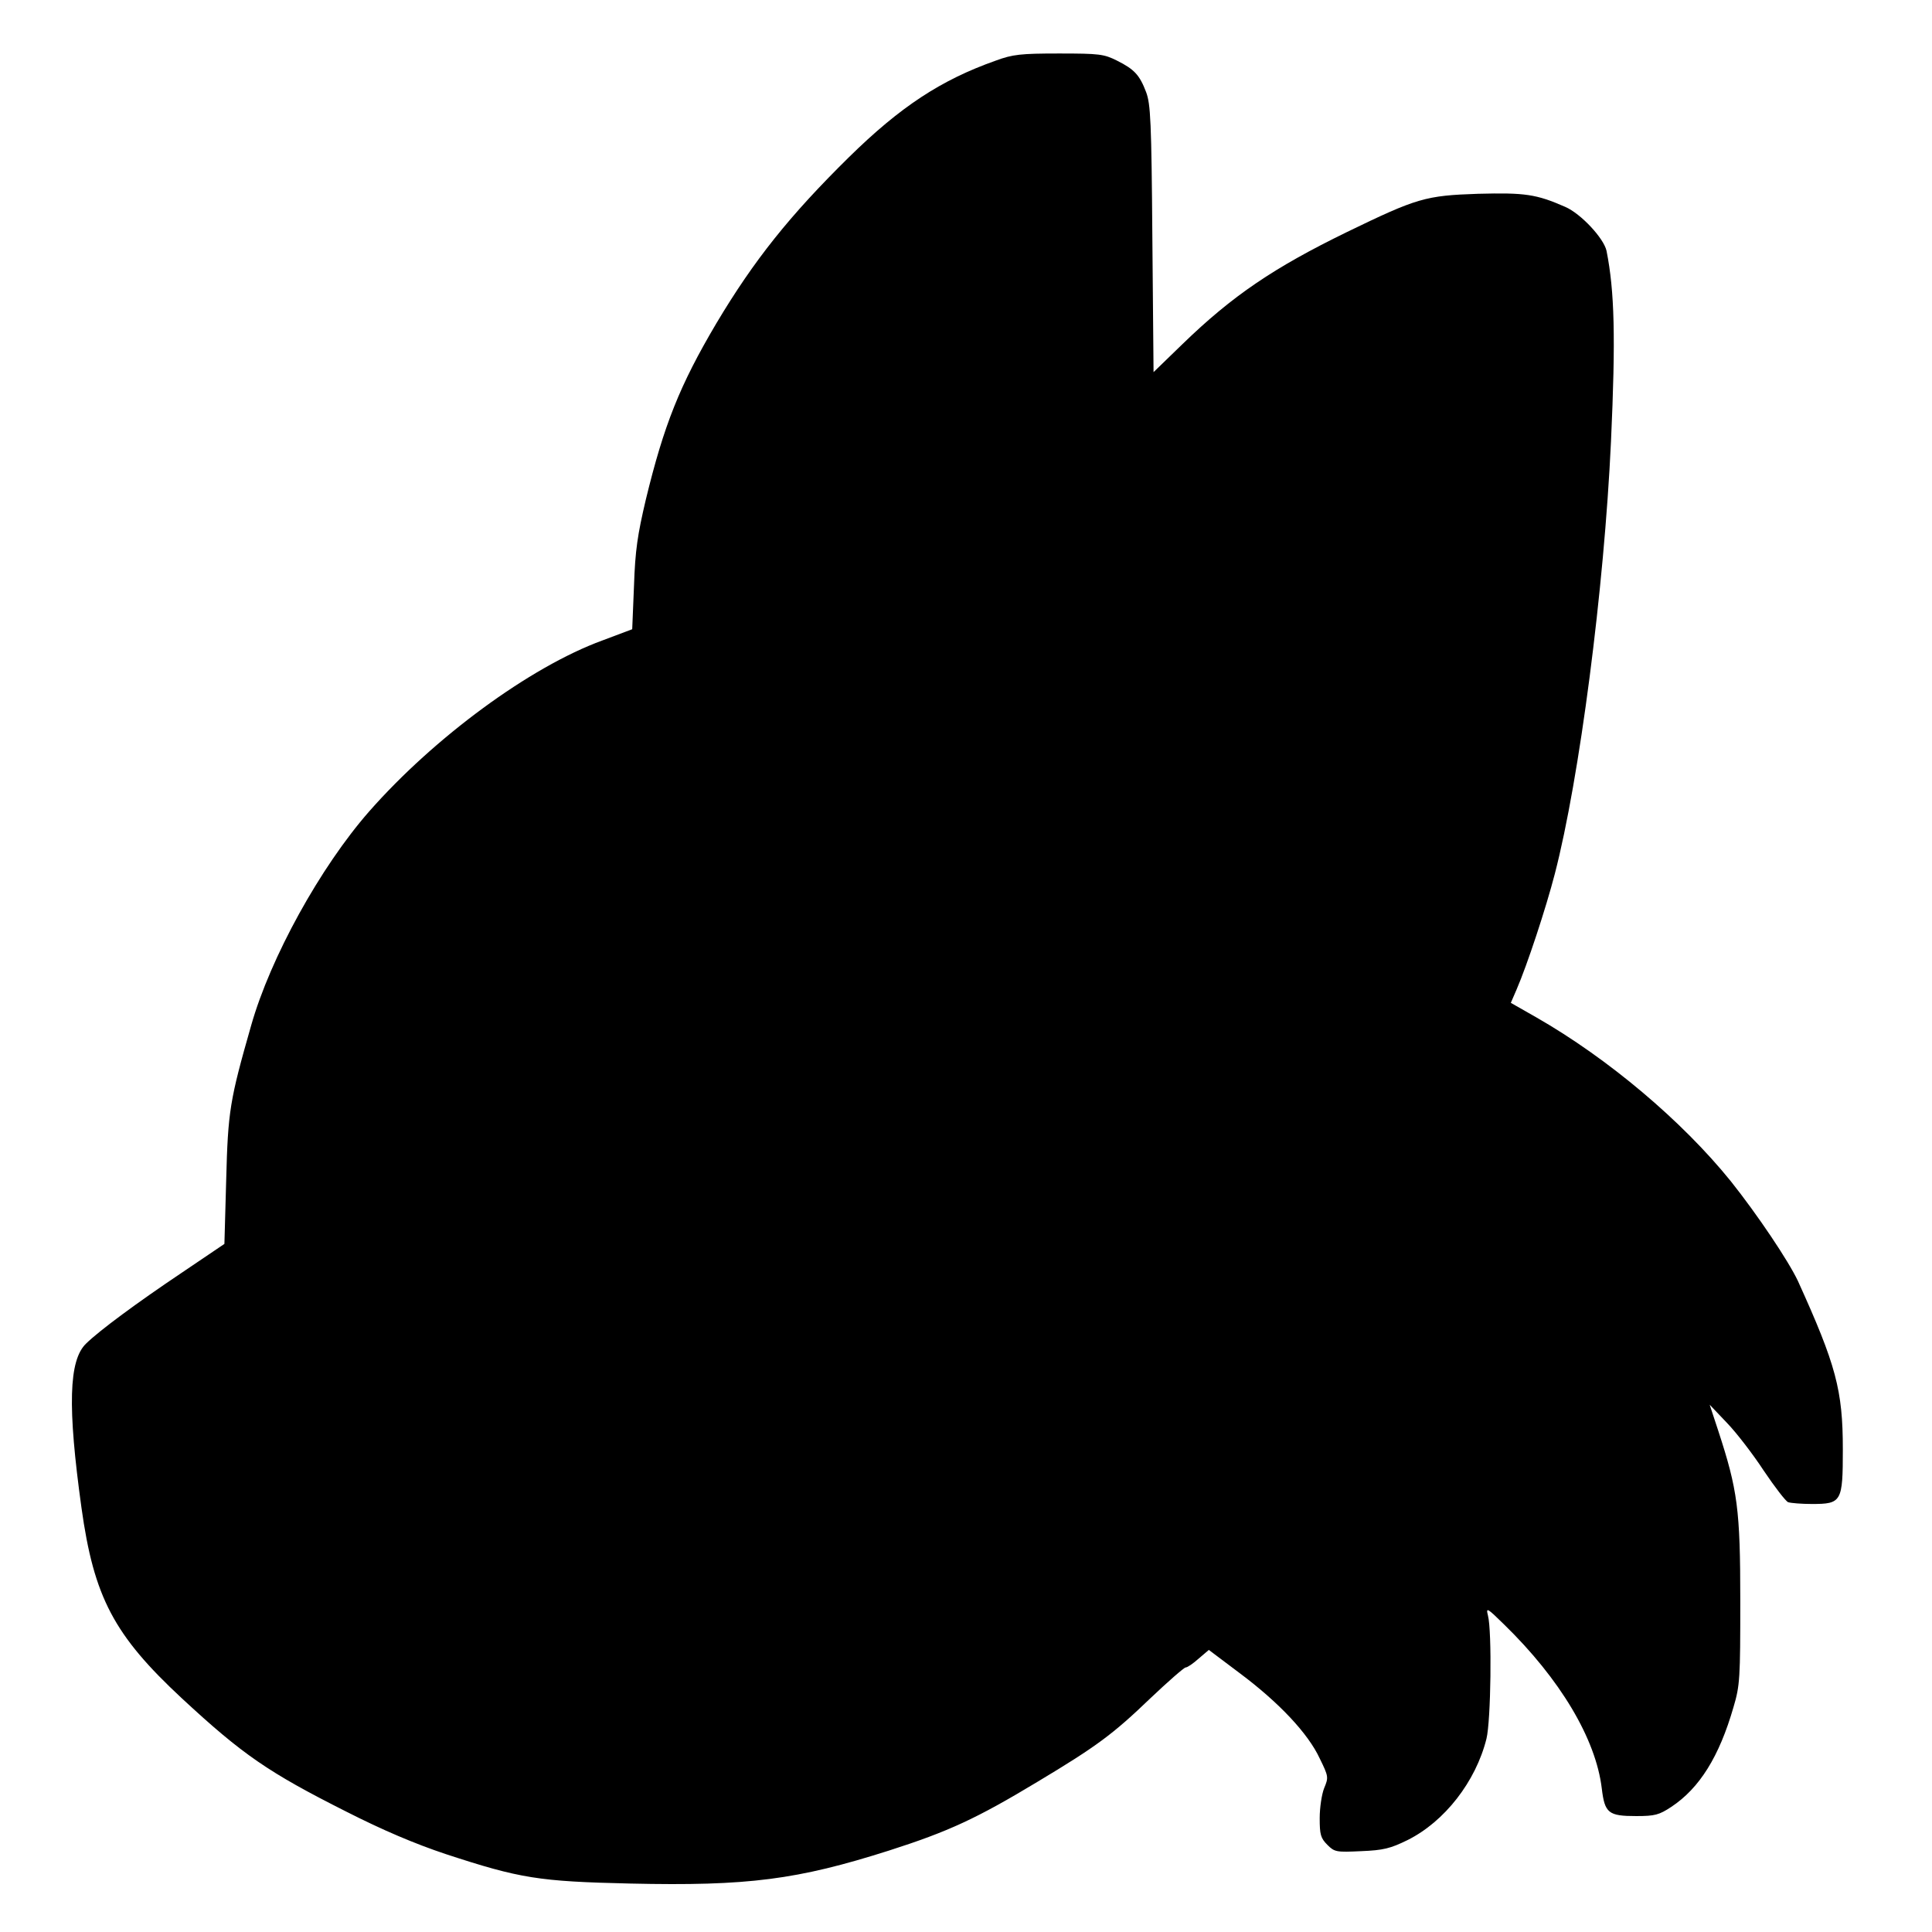 <?xml version="1.0" standalone="no"?>
<!DOCTYPE svg PUBLIC "-//W3C//DTD SVG 20010904//EN"
 "http://www.w3.org/TR/2001/REC-SVG-20010904/DTD/svg10.dtd">
<svg version="1.0" xmlns="http://www.w3.org/2000/svg"
 width="650pt" height="650pt" viewBox="0 0 650 650"
 preserveAspectRatio="xMidYMid meet">
<g transform="translate(0,650) scale(0.1,-0.1)"
fill="#000000" stroke="none">
<path d="M3350 6296 c-184 -65 -321 -155 -494 -325 -199 -196 -319 -346 -446
-559 -123 -208 -176 -341 -237 -592 -28 -119 -36 -171 -40 -291 l-6 -146 -101
-38 c-243 -89 -565 -326 -784 -575 -164 -187 -332 -491 -397 -720 -72 -252
-78 -288 -84 -520 l-6 -215 -145 -98 c-149 -100 -275 -193 -320 -237 -59 -56
-63 -213 -16 -552 42 -302 109 -429 338 -642 205 -190 291 -249 553 -381 122
-62 230 -108 335 -143 250 -82 313 -92 620 -99 397 -9 563 13 871 111 200 64
295 108 499 231 200 120 254 160 380 281 60 57 114 104 119 104 6 0 25 13 44
30 l34 29 105 -79 c131 -98 229 -202 268 -286 30 -61 30 -64 15 -100 -8 -20
-15 -65 -15 -101 0 -55 3 -67 26 -90 24 -24 30 -25 114 -21 74 3 98 9 155 37
125 62 230 197 266 341 15 60 19 362 5 415 -7 28 -3 26 54 -30 189 -184 309
-385 329 -552 10 -83 22 -93 116 -93 63 0 77 4 118 31 95 63 161 169 209 335
22 74 23 97 23 359 0 307 -9 372 -74 571 l-29 88 58 -61 c32 -33 88 -106 124
-161 37 -55 74 -103 82 -106 9 -3 45 -6 80 -6 100 0 104 7 104 184 0 199 -23
284 -151 566 -32 68 -136 223 -226 336 -164 203 -413 413 -654 551 l-86 49 19
44 c36 83 99 274 129 390 83 320 166 959 189 1455 16 349 12 505 -15 641 -9
42 -86 125 -139 148 -98 43 -136 48 -293 44 -177 -6 -205 -14 -442 -129 -244
-119 -384 -213 -553 -377 l-97 -94 -4 449 c-3 396 -6 453 -21 493 -22 58 -40
77 -98 106 -44 22 -59 24 -195 24 -129 0 -156 -3 -213 -24z"/>
</g>
</svg>
